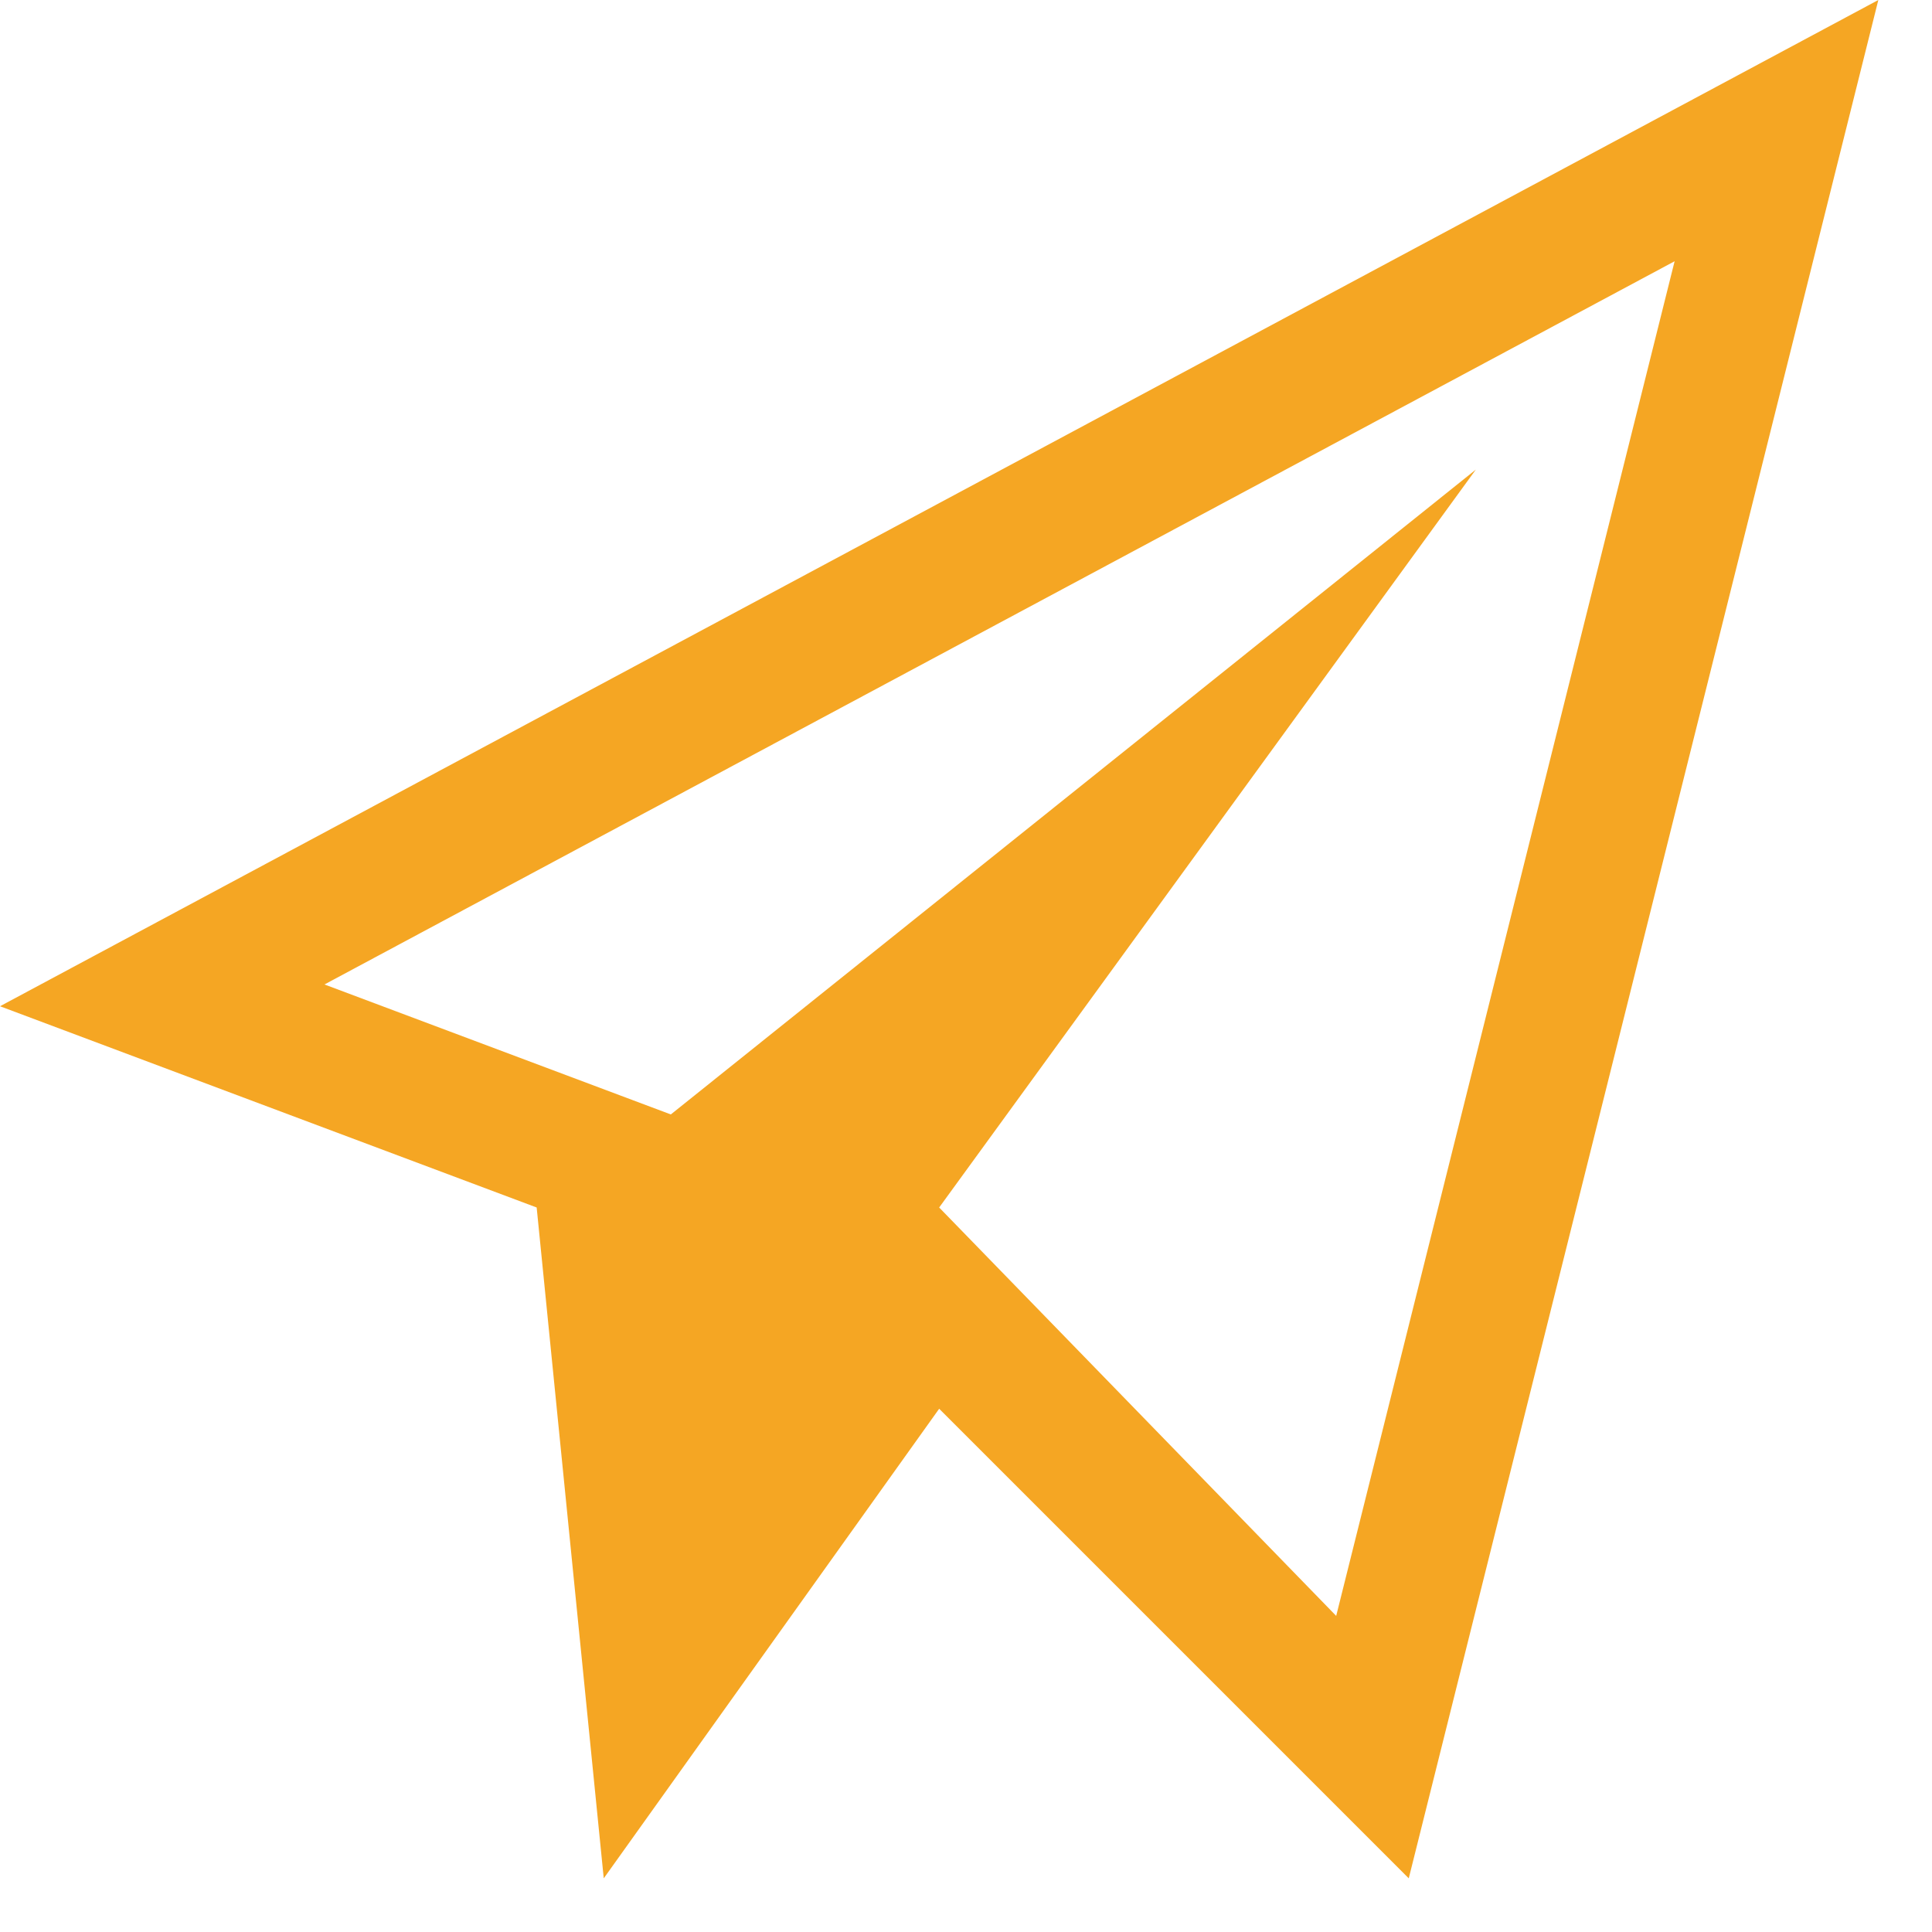 <?xml version="1.0" encoding="UTF-8"?>
<svg width="18px" height="18px" viewBox="0 0 18 18" version="1.1" xmlns="http://www.w3.org/2000/svg" xmlns:xlink="http://www.w3.org/1999/xlink">
    <!-- Generator: Sketch 49.2 (51160) - http://www.bohemiancoding.com/sketch -->
    <title>Page 1</title>
    <desc>Created with Sketch.</desc>
    <defs></defs>
    <g id="Page-1" stroke="none" stroke-width="1" fill="none" fill-rule="evenodd">
        <g id="Homepage-Desktop-Copy" transform="translate(-1220, -3200)" fill="#F5A623">
            <path d="M1220,3209.375 L1225,3211.25 L1225.625,3217.5 L1228.75,3213.125 L1233.125,3217.5 L1237.5,3200 L1220,3209.375 L1220,3209.375 Z M1232.449,3215.055 L1228.75,3211.25 L1233.75,3204.375 L1226.25,3210.383 L1223.023,3209.172 L1235.602,3202.434 L1232.449,3215.055 L1232.449,3215.055 Z" id="Page-1"></path>
        </g>
    </g>
</svg>